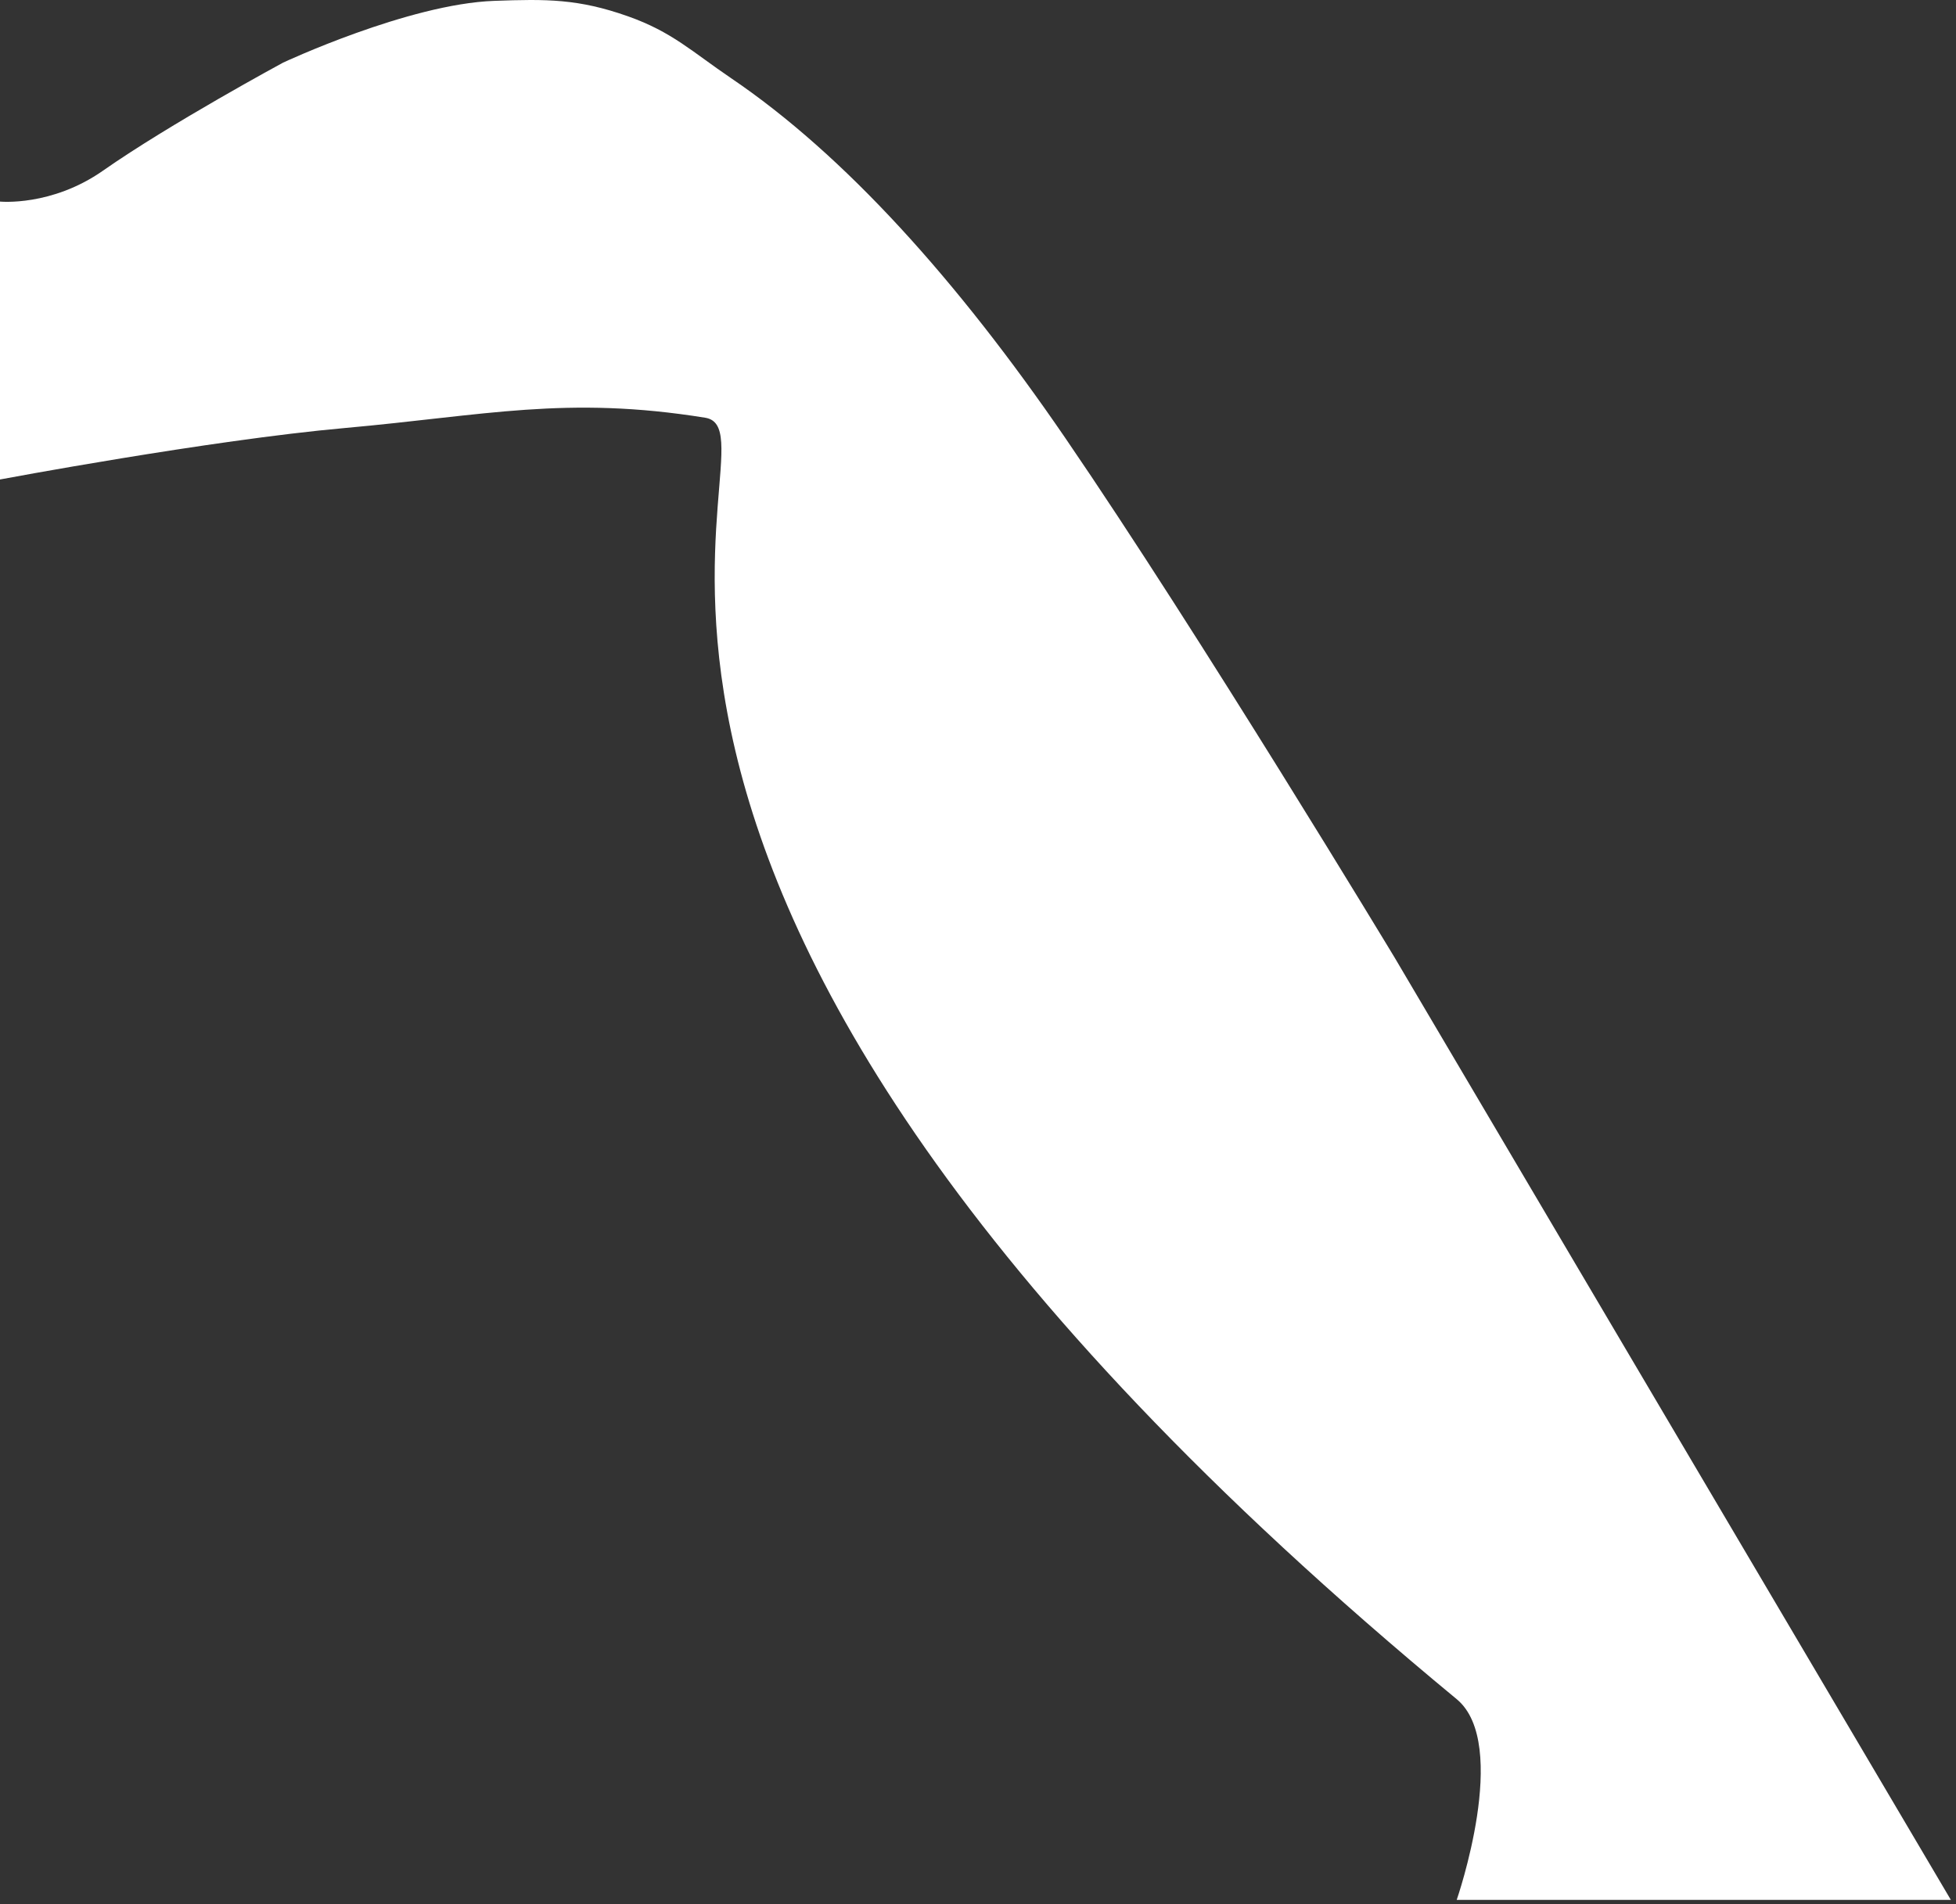 <svg width="190" height="185" viewBox="0 0 190 185" fill="none" xmlns="http://www.w3.org/2000/svg">
<rect x="0" y="0" width="190" height="185" fill="#333333" stroke="none"/>
<path d="M141.5 184.584H189.5L135.5 93.084C135.5 93.084 116.5 61.584 103.5 42.584C92.967 27.19 82 15.035 71 7.584C67.229 5.029 65.293 3.103 61 1.584C56.182 -0.121 53.107 -0.102 48 0.084C39.664 0.387 27.5 6.084 27.5 6.084C27.5 6.084 16.529 12.013 10 16.584C5 20.084 0 19.584 0 19.584V46.584C0 46.584 20.325 42.764 33.5 41.584C47.119 40.364 55 38.41 68.5 40.584C77 41.952 43.5 84.084 141.5 165.084C146.756 169.428 141.5 184.584 141.5 184.584Z" fill="white"/>
</svg>
